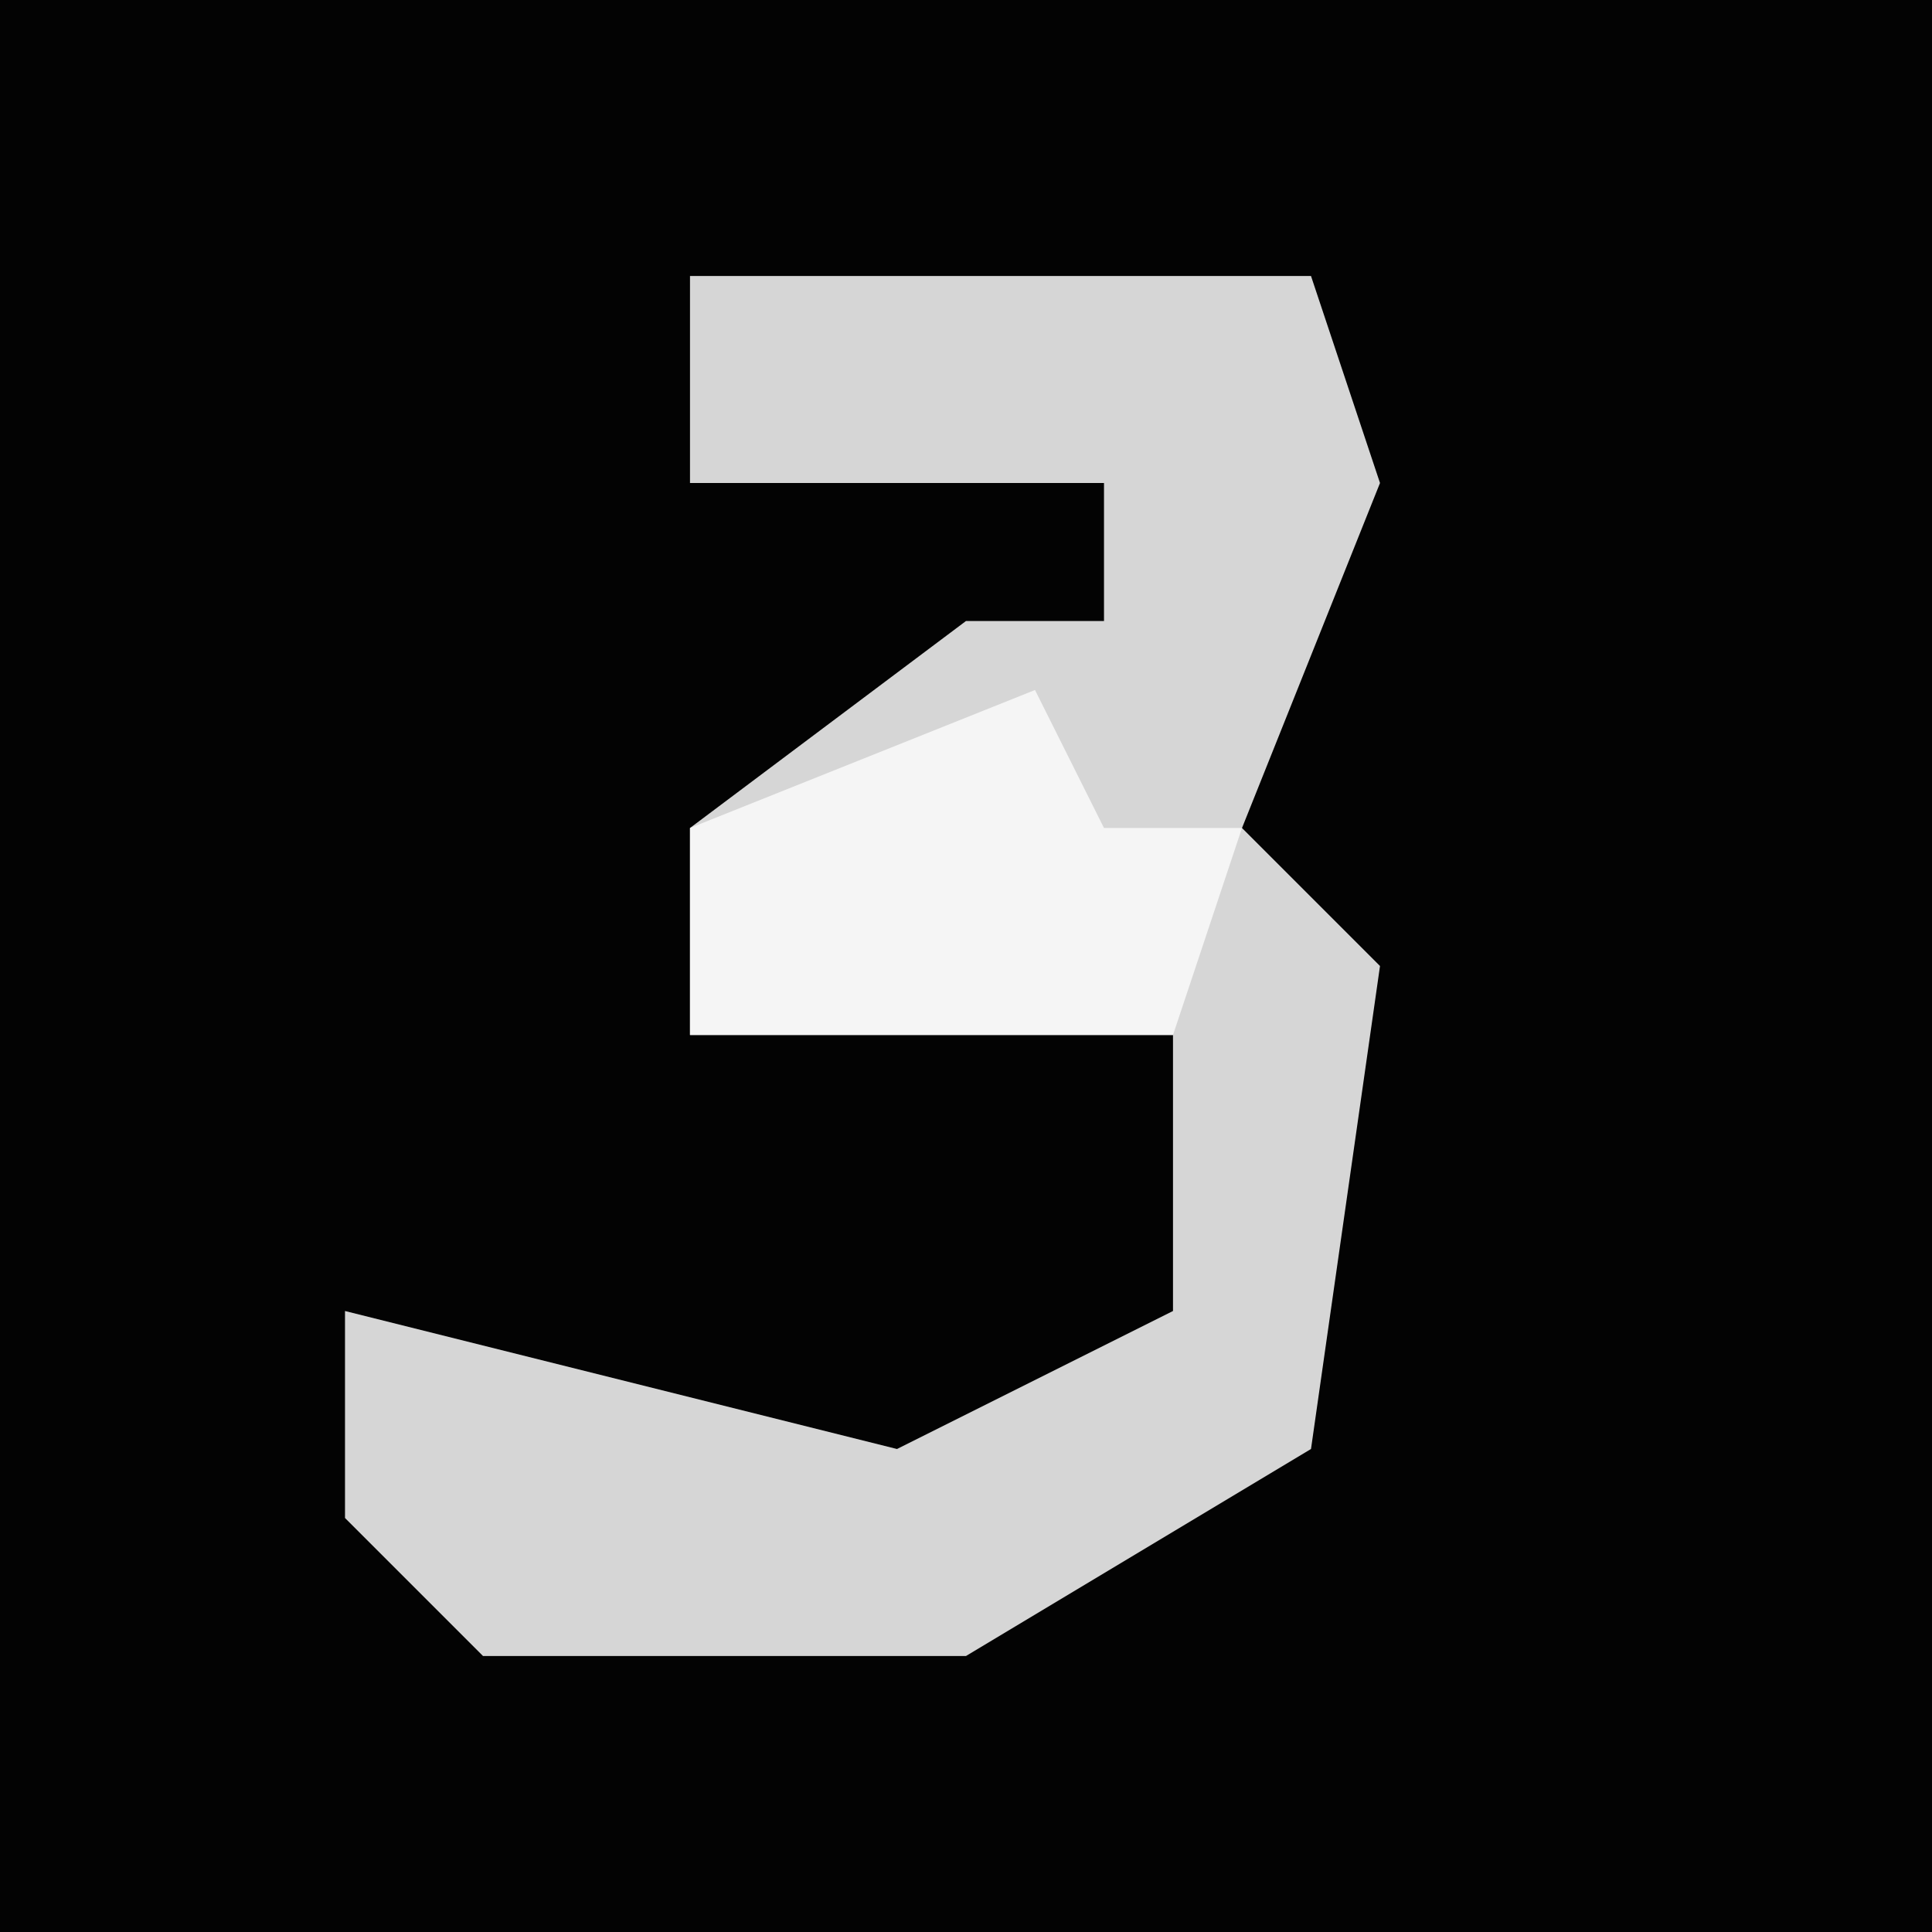 <?xml version="1.0" encoding="UTF-8"?>
<svg version="1.1" xmlns="http://www.w3.org/2000/svg" width="28" height="28">
<path d="M0,0 L28,0 L28,28 L0,28 Z " fill="#030303" transform="translate(0,0)"/>
<path d="M0,0 L9,0 L10,3 L8,8 L10,10 L9,17 L4,20 L-3,20 L-5,18 L-5,15 L3,17 L7,15 L7,11 L0,11 L0,8 L4,5 L6,5 L6,3 L0,3 Z " fill="#D6D6D6" transform="translate(10,4)"/>
<path d="M0,0 L1,2 L3,2 L2,5 L-5,5 L-5,2 Z " fill="#F5F5F5" transform="translate(15,10)"/>
</svg>
